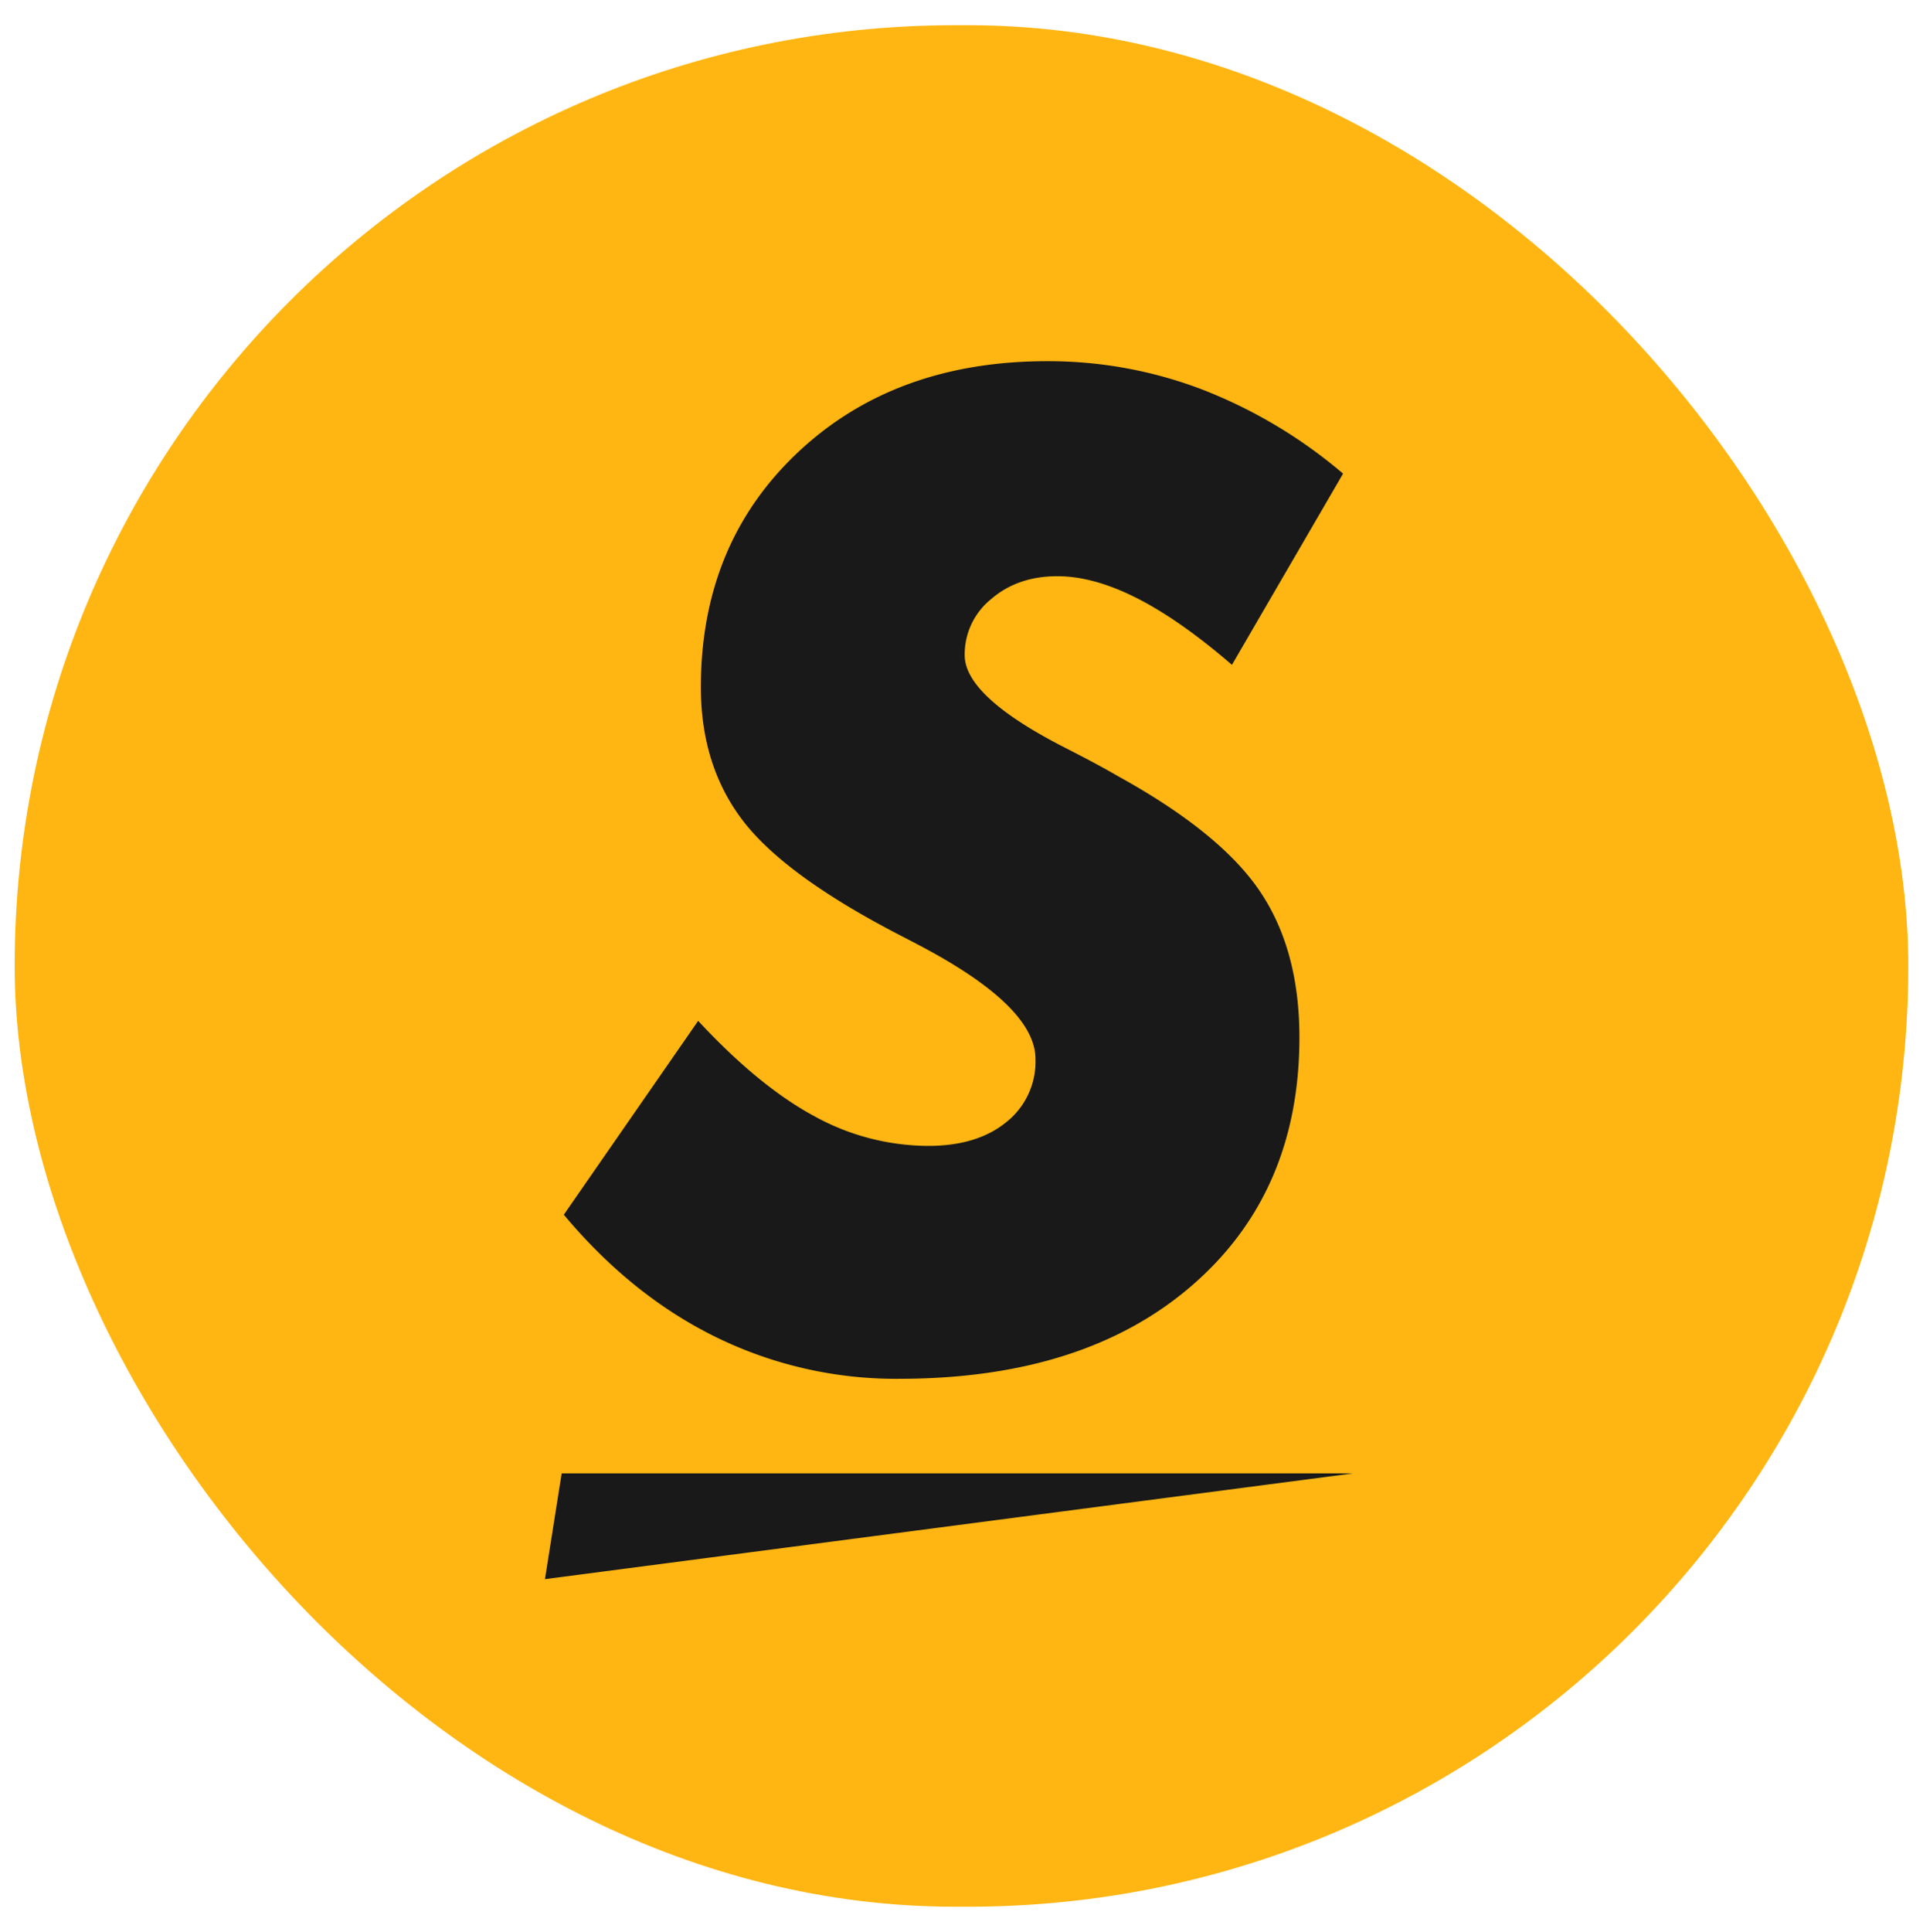 <svg id="Layer_1" data-name="Layer 1" xmlns="http://www.w3.org/2000/svg" viewBox="0 0 458 460"><defs><style>.cls-1{fill:#ffb612;}.cls-2{fill:#191919;}</style></defs><rect class="cls-1" x="3.49" y="6" width="451.01" height="448" rx="224"/><path class="cls-2" d="M166.28,243.07q14.49,15.59,27.64,22.68a56.55,56.55,0,0,0,27.18,7.09q11.66,0,18.59-5.67a18.38,18.38,0,0,0,6.93-15q0-12.61-28-27.26-2.69-1.41-4.25-2.21Q187.06,208.57,177,195.49t-10.08-31.82q0-34.18,23.08-55.93T249.46,86a102.74,102.74,0,0,1,36.94,6.77,117,117,0,0,1,33.48,20l-26.47,45.53Q281,147.6,270.73,142.4t-18.91-5.2q-9.45,0-15.75,5.44A16.9,16.9,0,0,0,229.76,156q0,9.77,23.64,21.9,8.34,4.25,12.91,6.93,24.27,13.38,33.72,27.33T309.48,247q0,37-25.68,59.16T214,328.3a97.46,97.46,0,0,1-43.32-9.85q-20.17-9.84-36.4-29.22Z"/><polygon class="cls-2" points="129.79 376 133.77 350.82 322.21 350.82 129.79 376"/></svg>